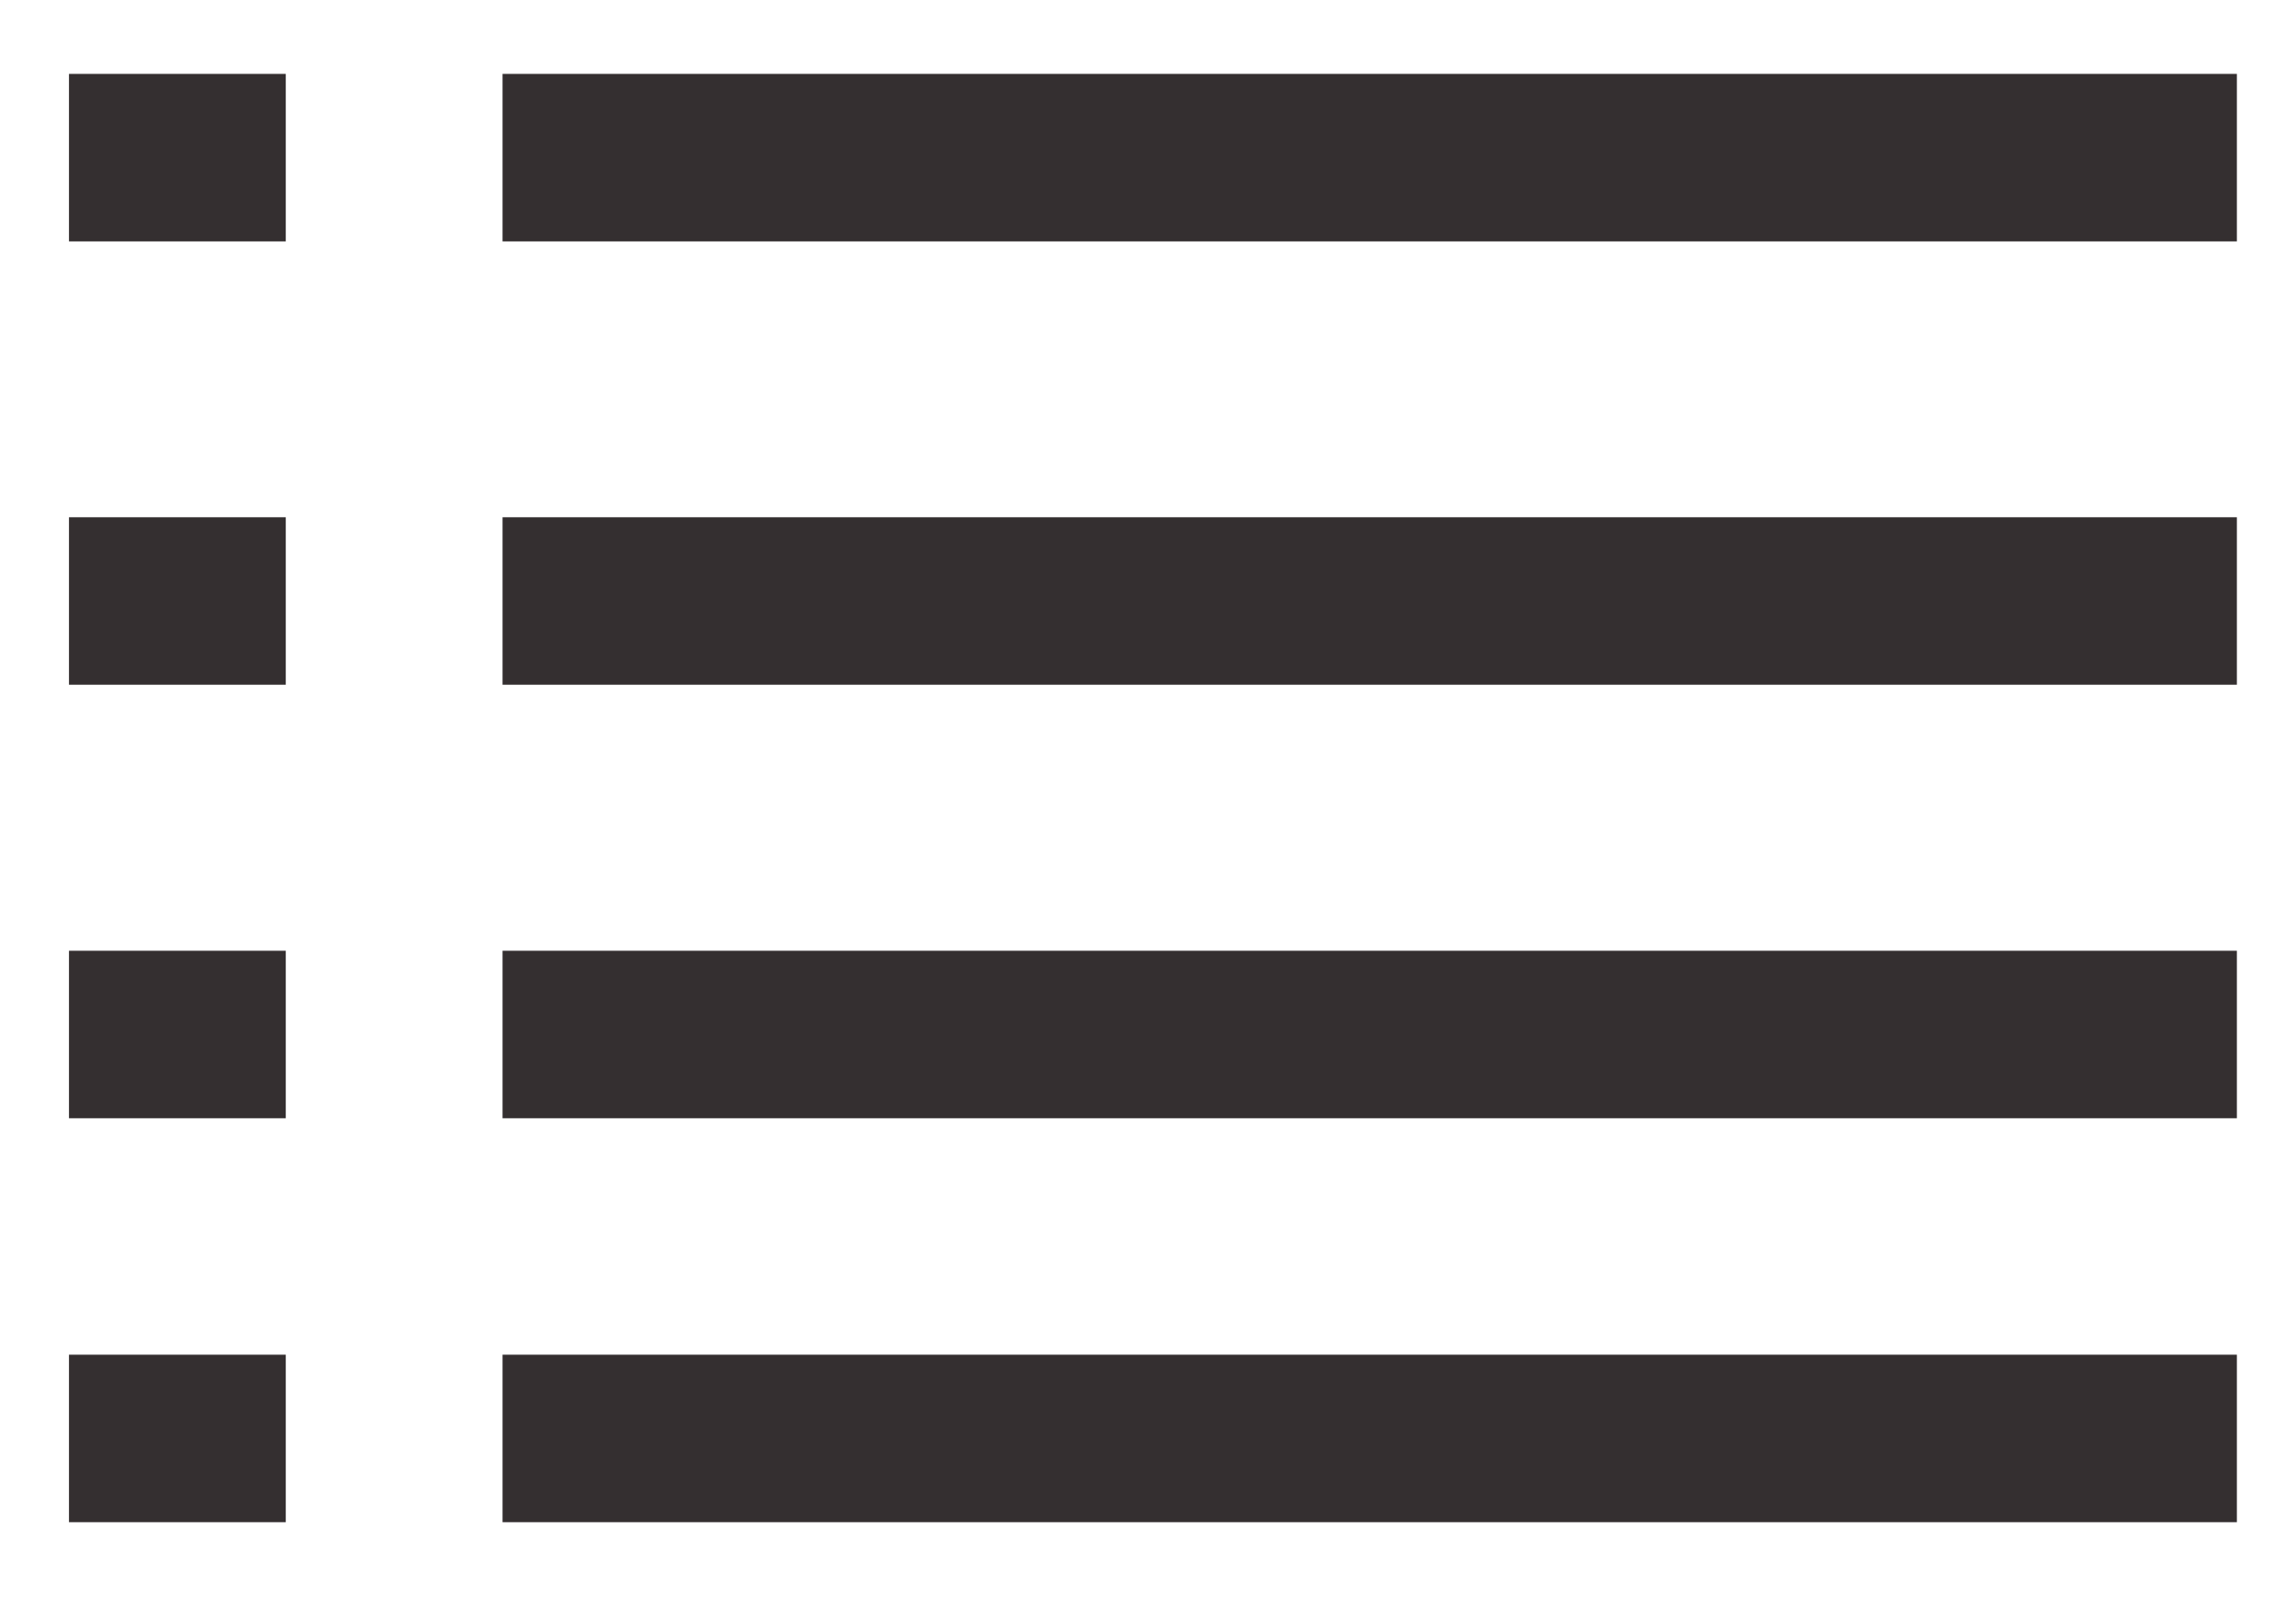 <?xml version="1.0" encoding="utf-8"?>
<!-- Generator: Adobe Illustrator 21.0.2, SVG Export Plug-In . SVG Version: 6.00 Build 0)  -->
<svg version="1.1" baseProfile="basic" id="Capa_1" xmlns="http://www.w3.org/2000/svg" xmlns:xlink="http://www.w3.org/1999/xlink"
	 x="0px" y="0px" viewBox="0 0 23.3 16.3" xml:space="preserve">
<g>
	<line fill="#342F30" stroke="#342F30" stroke-width="1.7" x1="5.1" y1="1.6" x2="22.7" y2="1.6"/>
	<line fill="#342F30" stroke="#342F30" stroke-width="1.7" x1="5.1" y1="6.1" x2="22.7" y2="6.1"/>
	<line fill="#342F30" stroke="#342F30" stroke-width="1.7" x1="5.1" y1="10.5" x2="22.7" y2="10.5"/>
	<line fill="#342F30" stroke="#342F30" stroke-width="1.7" x1="5.1" y1="14.6" x2="22.7" y2="14.6"/>
	<line fill="#342F30" stroke="#342F30" stroke-width="1.7" x1="0.7" y1="1.6" x2="2.9" y2="1.6"/>
	<line fill="#342F30" stroke="#342F30" stroke-width="1.7" x1="0.7" y1="6.1" x2="2.9" y2="6.1"/>
	<line fill="#342F30" stroke="#342F30" stroke-width="1.7" x1="0.7" y1="10.5" x2="2.9" y2="10.5"/>
	<line fill="#342F30" stroke="#342F30" stroke-width="1.7" x1="0.7" y1="14.6" x2="2.9" y2="14.6"/>
</g>
</svg>
